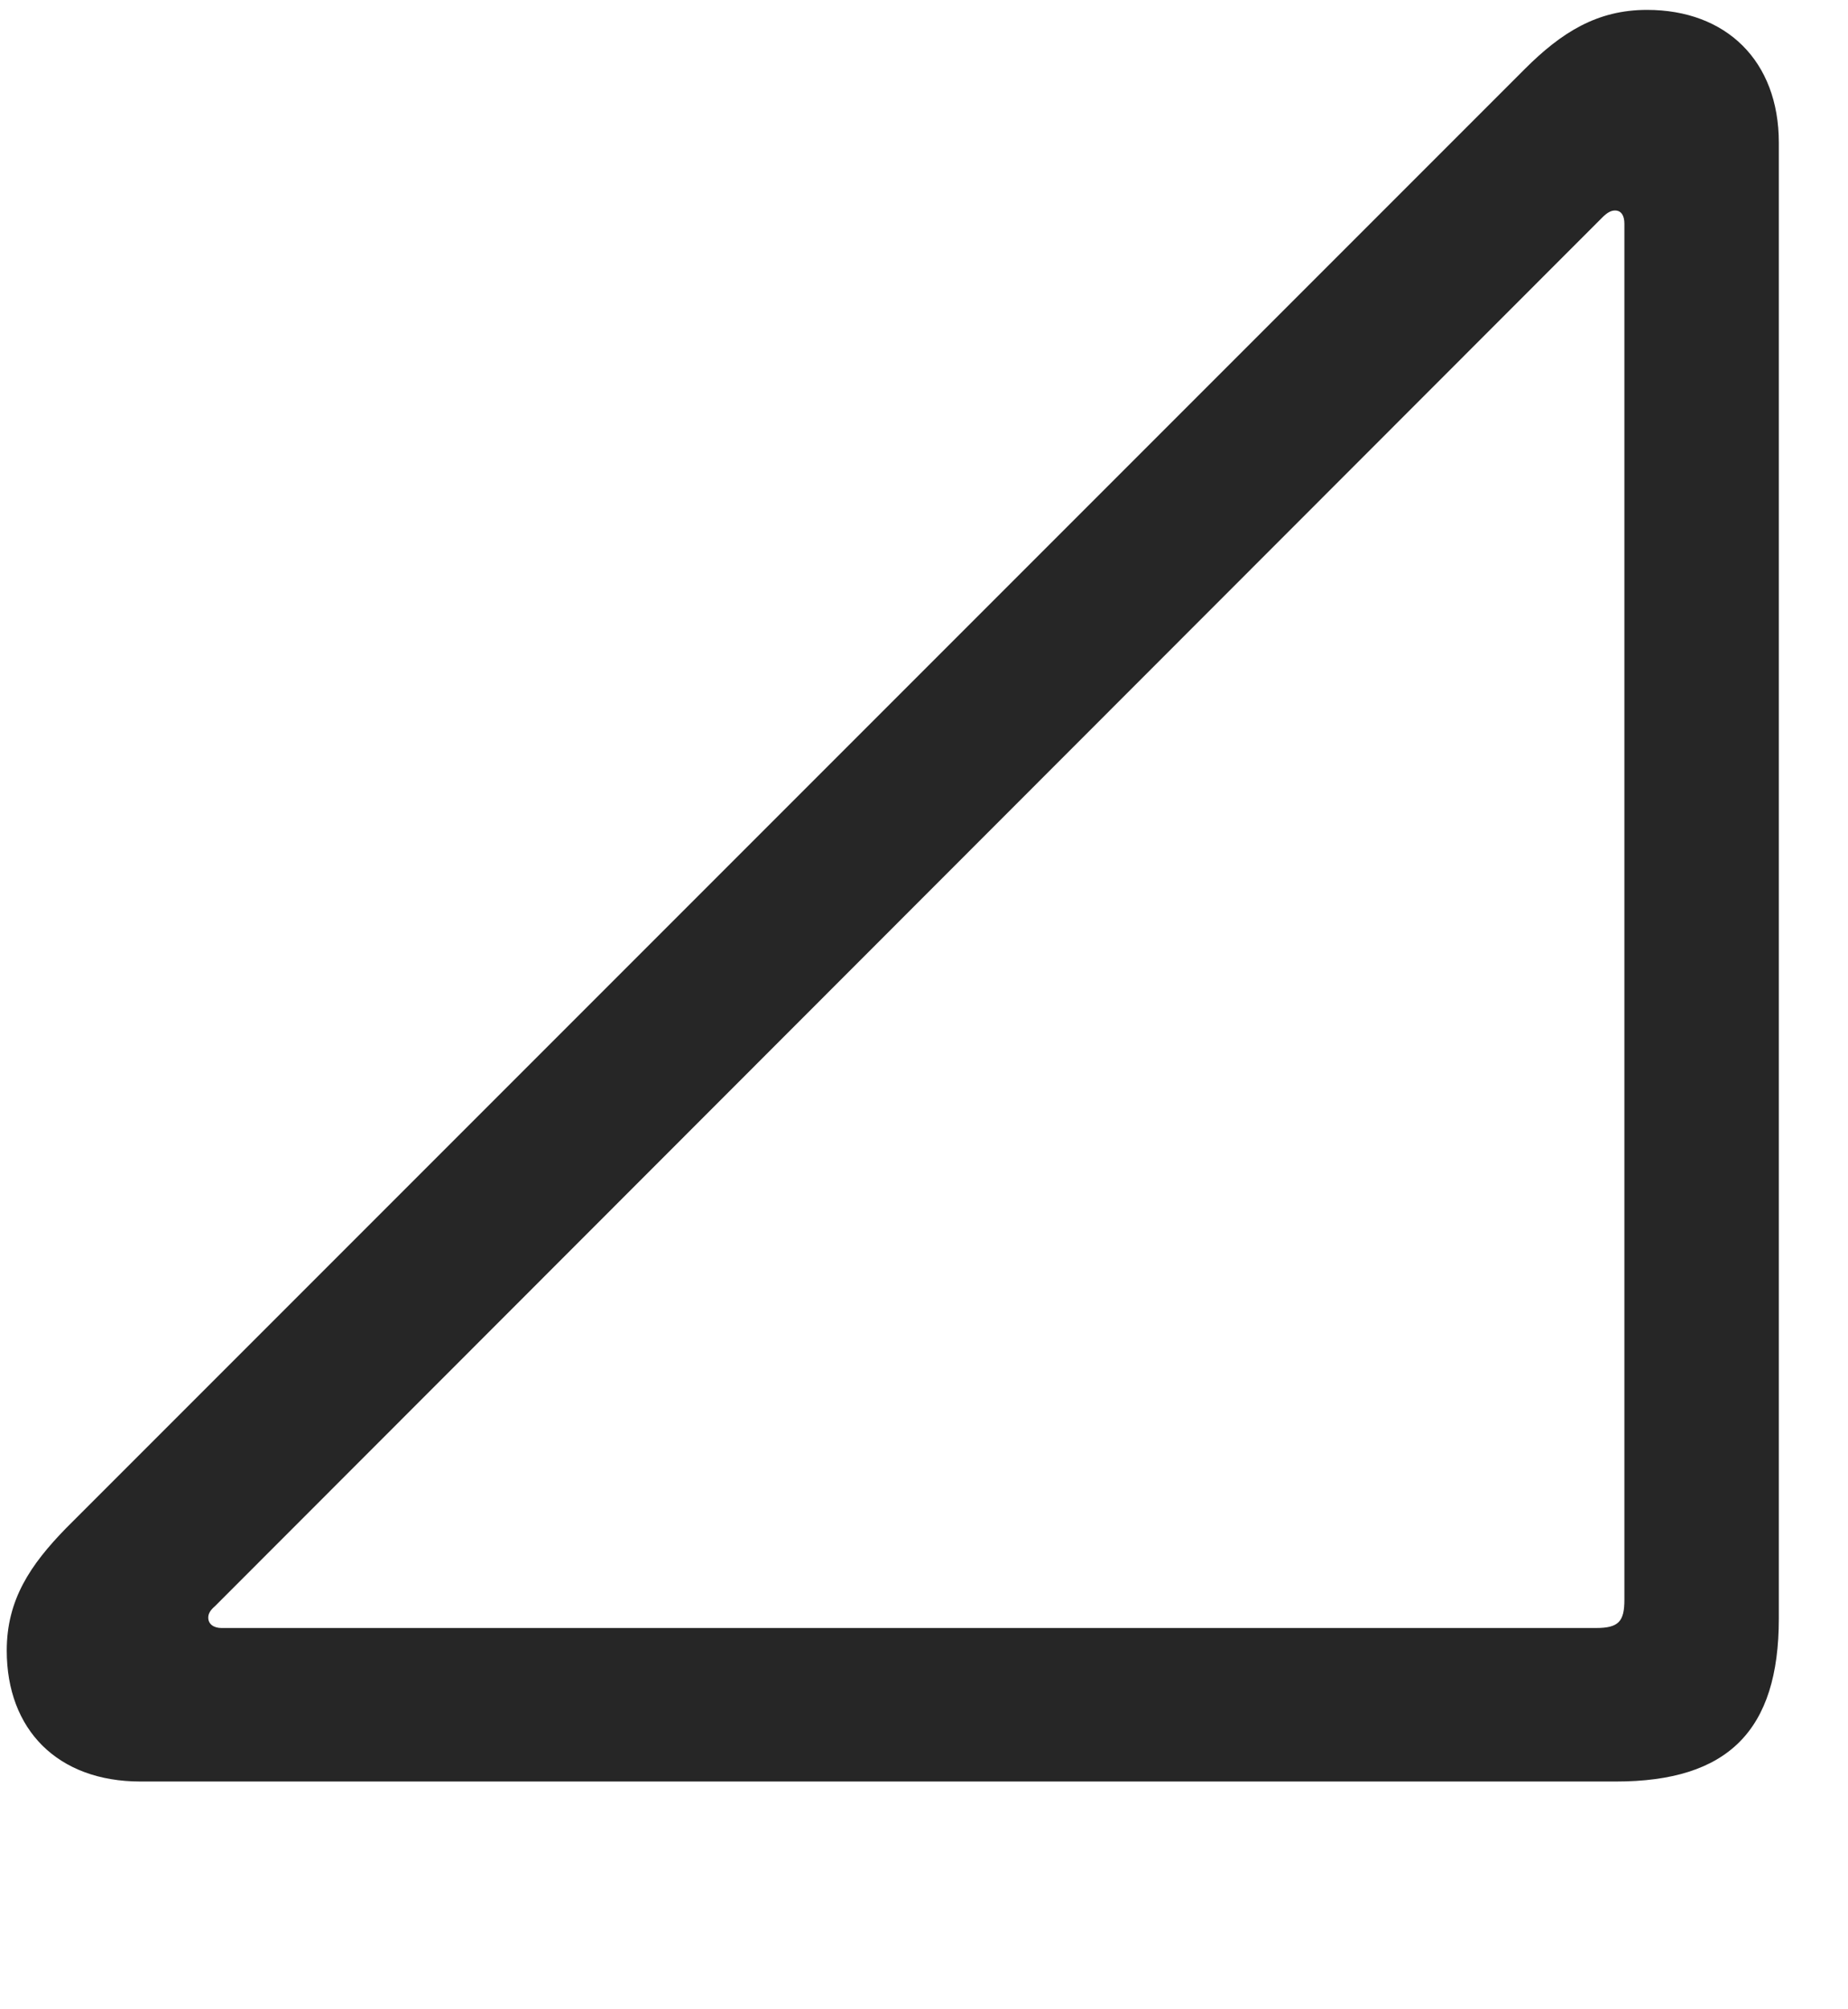 <svg width="23" height="25" viewBox="0 0 23 25" fill="none" xmlns="http://www.w3.org/2000/svg">
<g clip-path="url(#clip0_2207_5842)">
<path d="M1.748 22.166H20.111C21.506 22.166 22.139 21.533 22.139 20.139V1.775C22.139 0.756 21.482 0.123 20.498 0.123C19.877 0.123 19.432 0.404 18.975 0.861L0.822 19.014C0.377 19.471 0.084 19.904 0.084 20.537C0.084 21.521 0.717 22.166 1.748 22.166ZM2.756 20.256C2.662 20.256 2.592 20.209 2.592 20.127C2.592 20.092 2.604 20.045 2.674 19.986L19.947 2.701C20.006 2.643 20.053 2.619 20.1 2.619C20.182 2.619 20.217 2.689 20.217 2.783V19.904C20.217 20.174 20.146 20.256 19.865 20.256H2.756Z" fill="black" fill-opacity="0.85"/>
</g>
<defs>
<clipPath id="clip0_2207_5842">
<rect width="22.055" height="24.48" fill="white" transform="translate(0.084 0.123)"/>
</clipPath>
</defs>
</svg>
